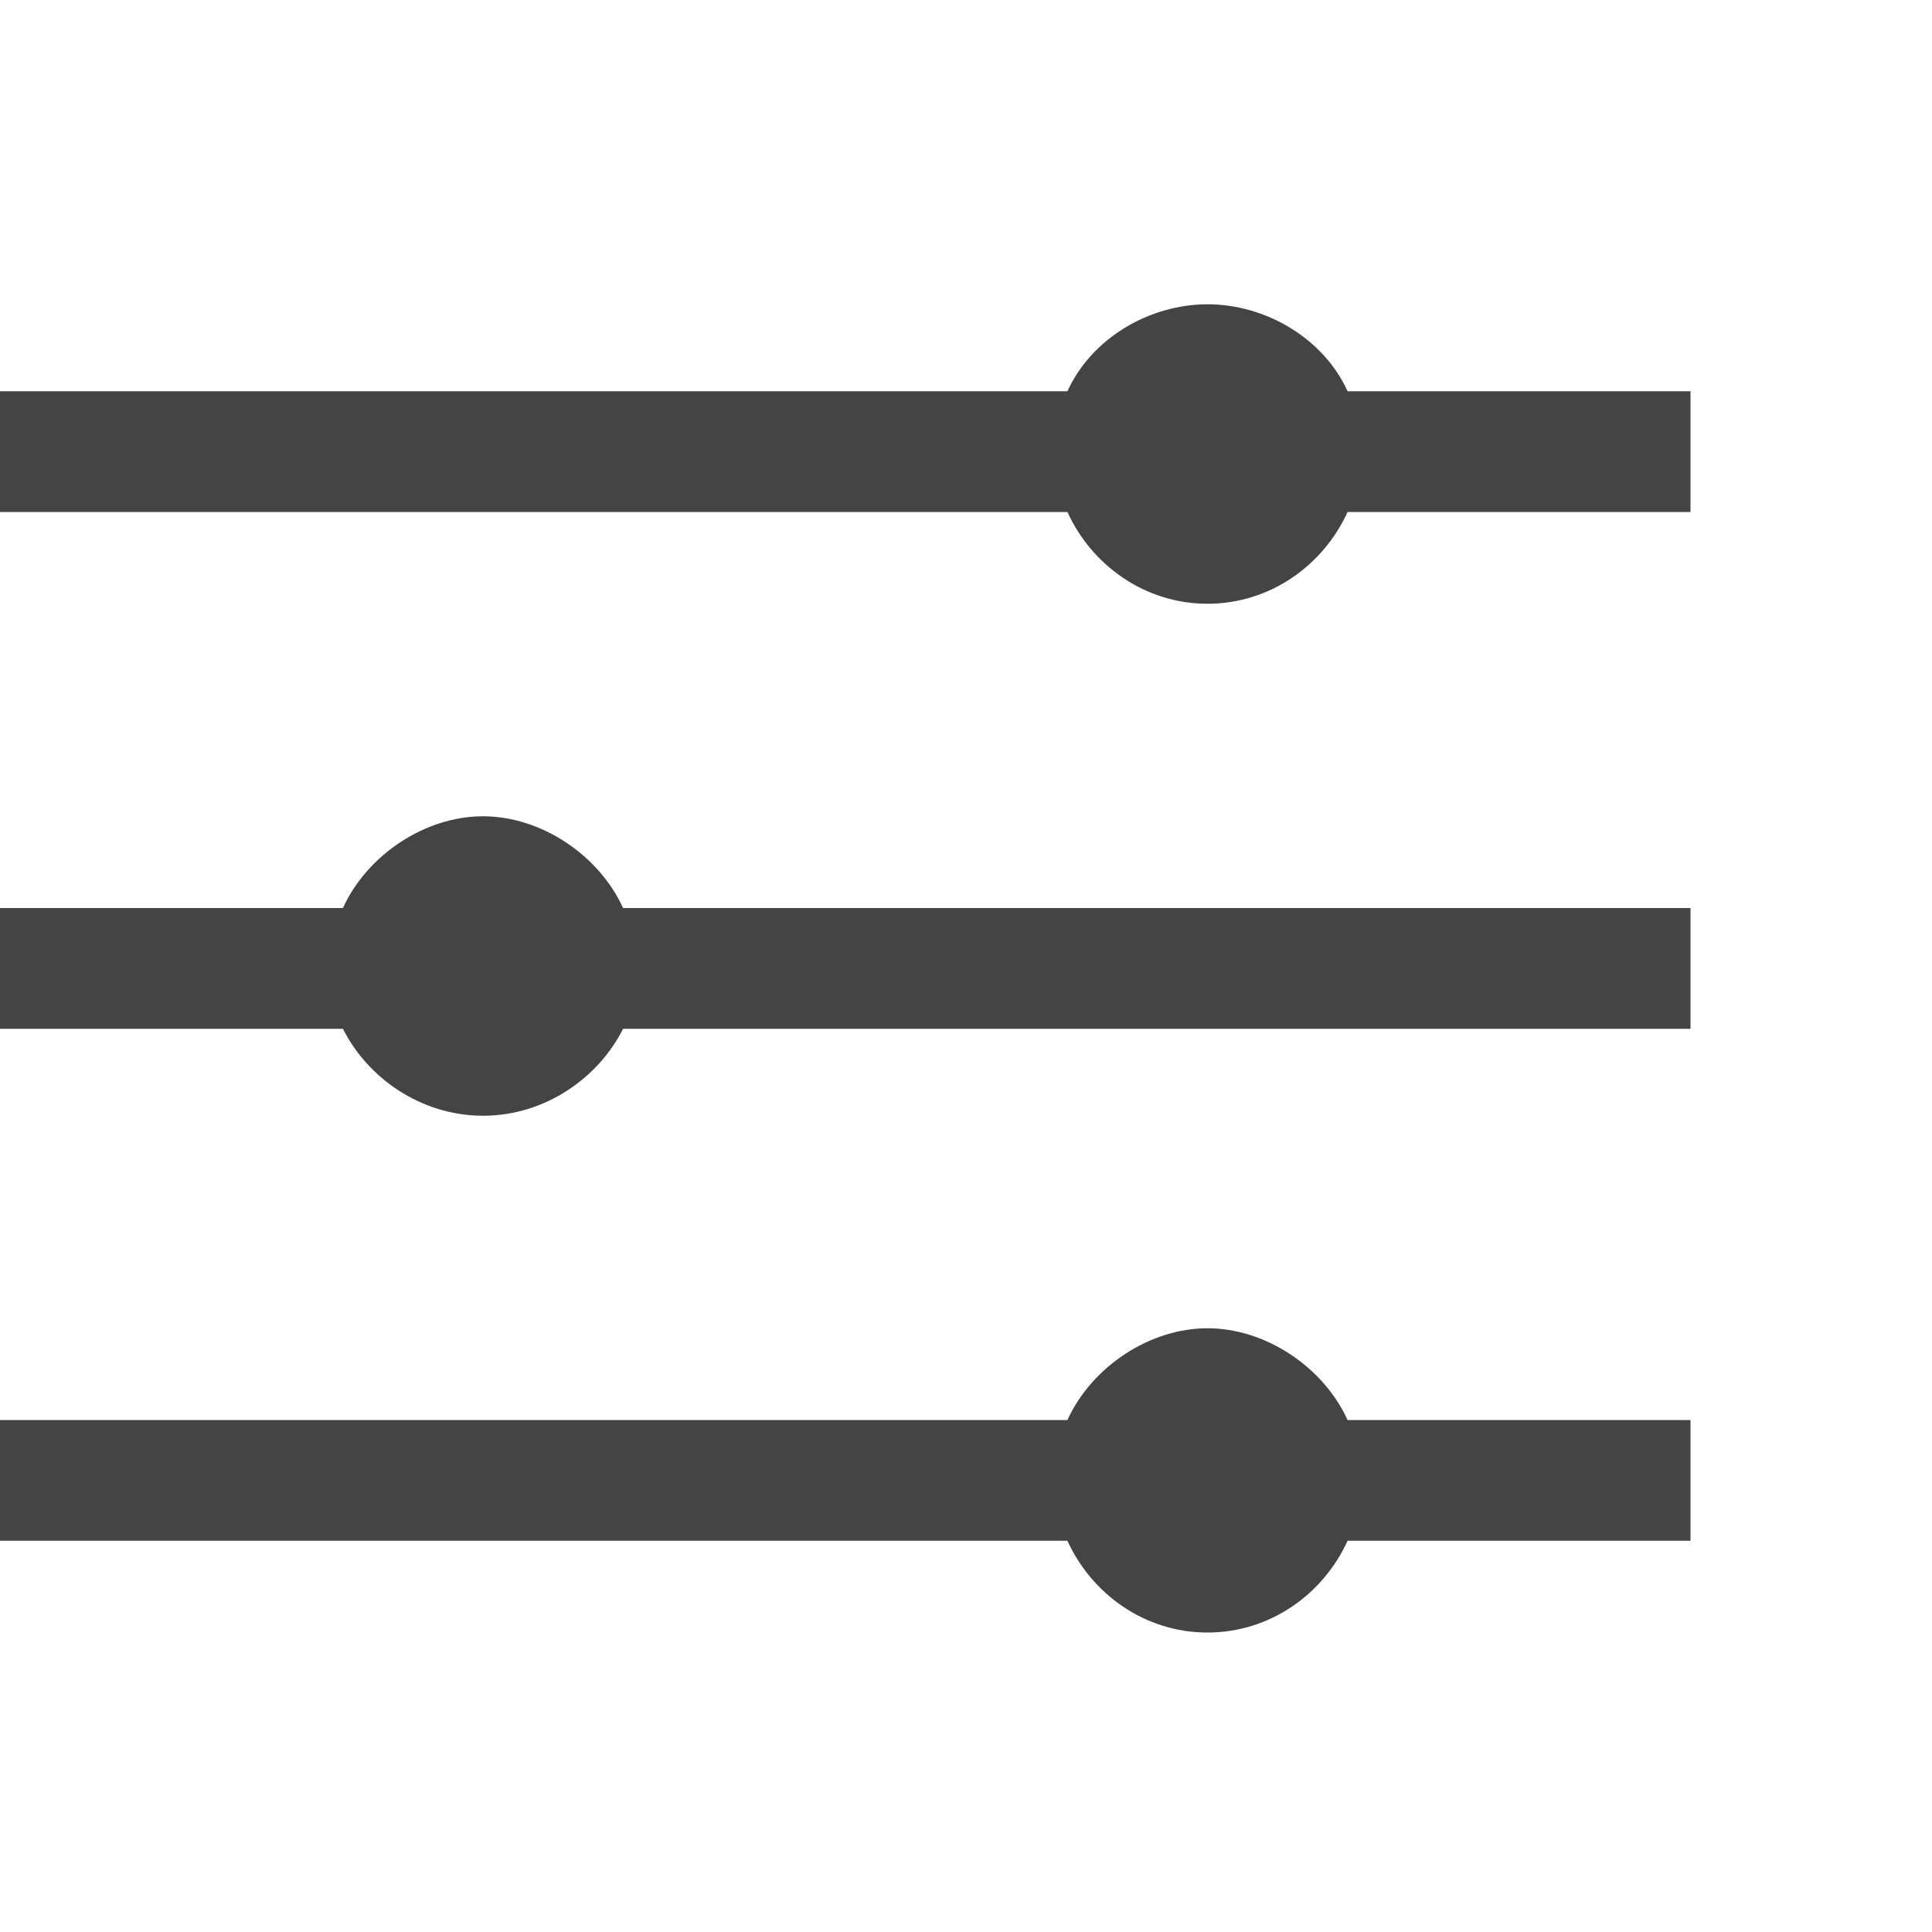 <?xml version="1.0"?><svg xmlns="http://www.w3.org/2000/svg" width="40" height="40" viewBox="0 0 40 40"><path fill="#444" d="m0 29.4h22.1c0.5-1.1 1.7-1.9 2.9-1.9s2.4 0.8 2.9 1.9h7.1v2.5h-7.1c-0.5 1.1-1.6 1.9-2.9 1.9s-2.4-0.8-2.9-1.9h-22.1z m0-10.6h7.1c0.5-1.1 1.7-1.9 2.9-1.9s2.4 0.8 2.9 1.9h22.1v2.5h-22.1c-0.5 1-1.6 1.8-2.9 1.8s-2.4-0.8-2.9-1.8h-7.1z m0-10.7h22.1c0.5-1.1 1.7-1.8 2.9-1.8s2.4 0.7 2.9 1.8h7.1v2.5h-7.1c-0.5 1.1-1.6 1.9-2.9 1.9s-2.4-0.8-2.9-1.9h-22.1z"></path></svg>